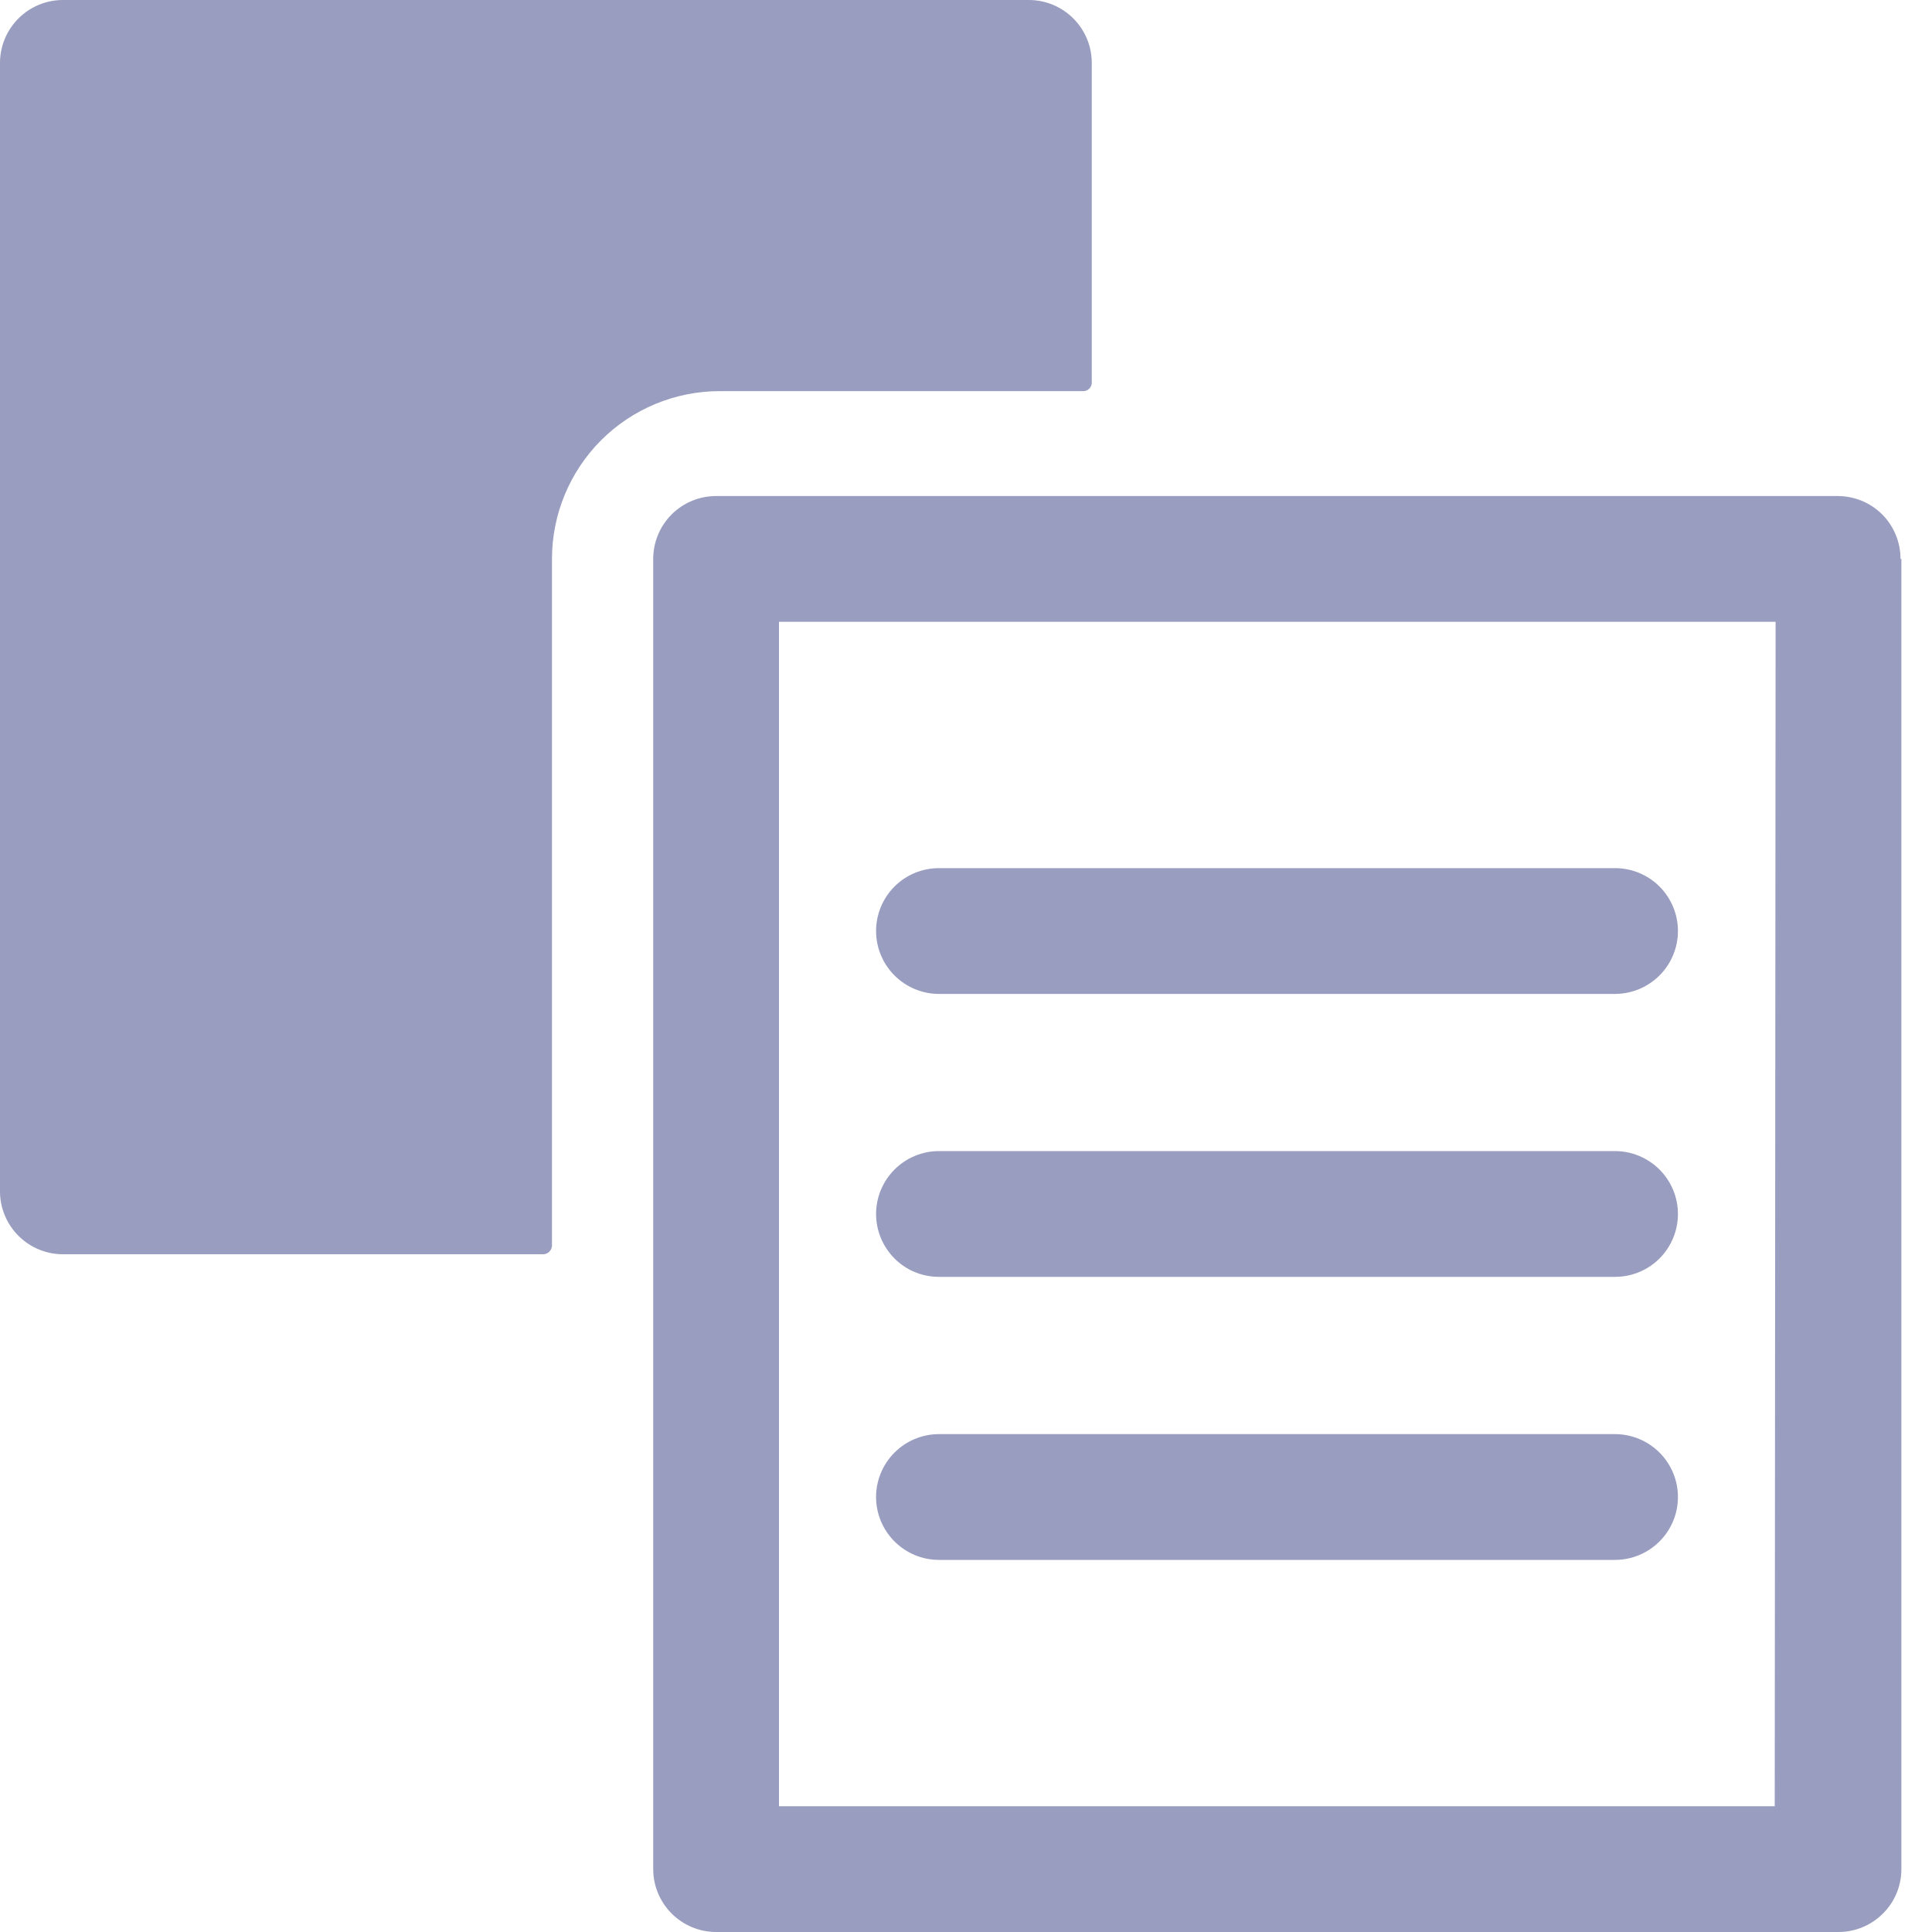 <svg width="20" height="20" viewBox="0 0 20 20" fill="none" xmlns="http://www.w3.org/2000/svg">
<path d="M7.45 4.049C6.99 4.049 6.548 4.232 6.222 4.558C5.897 4.884 5.714 5.325 5.714 5.786V12.893C5.714 12.917 5.704 12.94 5.687 12.957C5.67 12.974 5.647 12.984 5.623 12.984H0.651C0.478 12.984 0.313 12.915 0.191 12.793C0.069 12.671 0 12.506 0 12.333V0.651C0 0.478 0.069 0.313 0.191 0.191C0.313 0.069 0.478 0 0.651 0H10.651C10.824 0 10.989 0.069 11.111 0.191C11.233 0.313 11.302 0.478 11.302 0.651V3.961C11.302 3.972 11.3 3.984 11.295 3.995C11.29 4.006 11.284 4.016 11.275 4.024C11.267 4.032 11.257 4.039 11.246 4.043C11.235 4.048 11.223 4.05 11.211 4.049H7.45ZM19.683 5.786V19.349C19.683 19.522 19.615 19.687 19.492 19.809C19.37 19.931 19.205 20 19.032 20H7.413C7.241 20 7.075 19.931 6.953 19.809C6.831 19.687 6.762 19.522 6.762 19.349V5.786C6.762 5.613 6.831 5.447 6.953 5.325C7.075 5.203 7.241 5.135 7.413 5.135H19.023C19.196 5.135 19.362 5.203 19.484 5.325C19.606 5.447 19.674 5.613 19.674 5.786H19.683ZM18.381 6.437H8.064V18.698H18.372L18.381 6.437ZM9.72 16.148H16.719C16.891 16.148 17.057 16.079 17.179 15.957C17.301 15.835 17.37 15.67 17.37 15.497C17.37 15.324 17.301 15.159 17.179 15.037C17.057 14.915 16.891 14.846 16.719 14.846H9.72C9.547 14.846 9.382 14.915 9.26 15.037C9.138 15.159 9.069 15.324 9.069 15.497C9.069 15.67 9.138 15.835 9.26 15.957C9.382 16.079 9.547 16.148 9.72 16.148ZM9.72 13.218H16.719C16.891 13.218 17.057 13.15 17.179 13.028C17.301 12.905 17.37 12.74 17.37 12.567C17.37 12.395 17.301 12.229 17.179 12.107C17.057 11.985 16.891 11.916 16.719 11.916H9.72C9.547 11.916 9.382 11.985 9.26 12.107C9.138 12.229 9.069 12.395 9.069 12.567C9.069 12.74 9.138 12.905 9.26 13.028C9.382 13.15 9.547 13.218 9.72 13.218ZM9.72 10.289H16.719C16.891 10.289 17.057 10.22 17.179 10.098C17.301 9.976 17.37 9.81 17.37 9.638C17.37 9.465 17.301 9.299 17.179 9.177C17.057 9.055 16.891 8.987 16.719 8.987H9.72C9.547 8.987 9.382 9.055 9.26 9.177C9.138 9.299 9.069 9.465 9.069 9.638C9.069 9.81 9.138 9.976 9.26 10.098C9.382 10.22 9.547 10.289 9.72 10.289Z" fill="#999DC0"/>
</svg>
